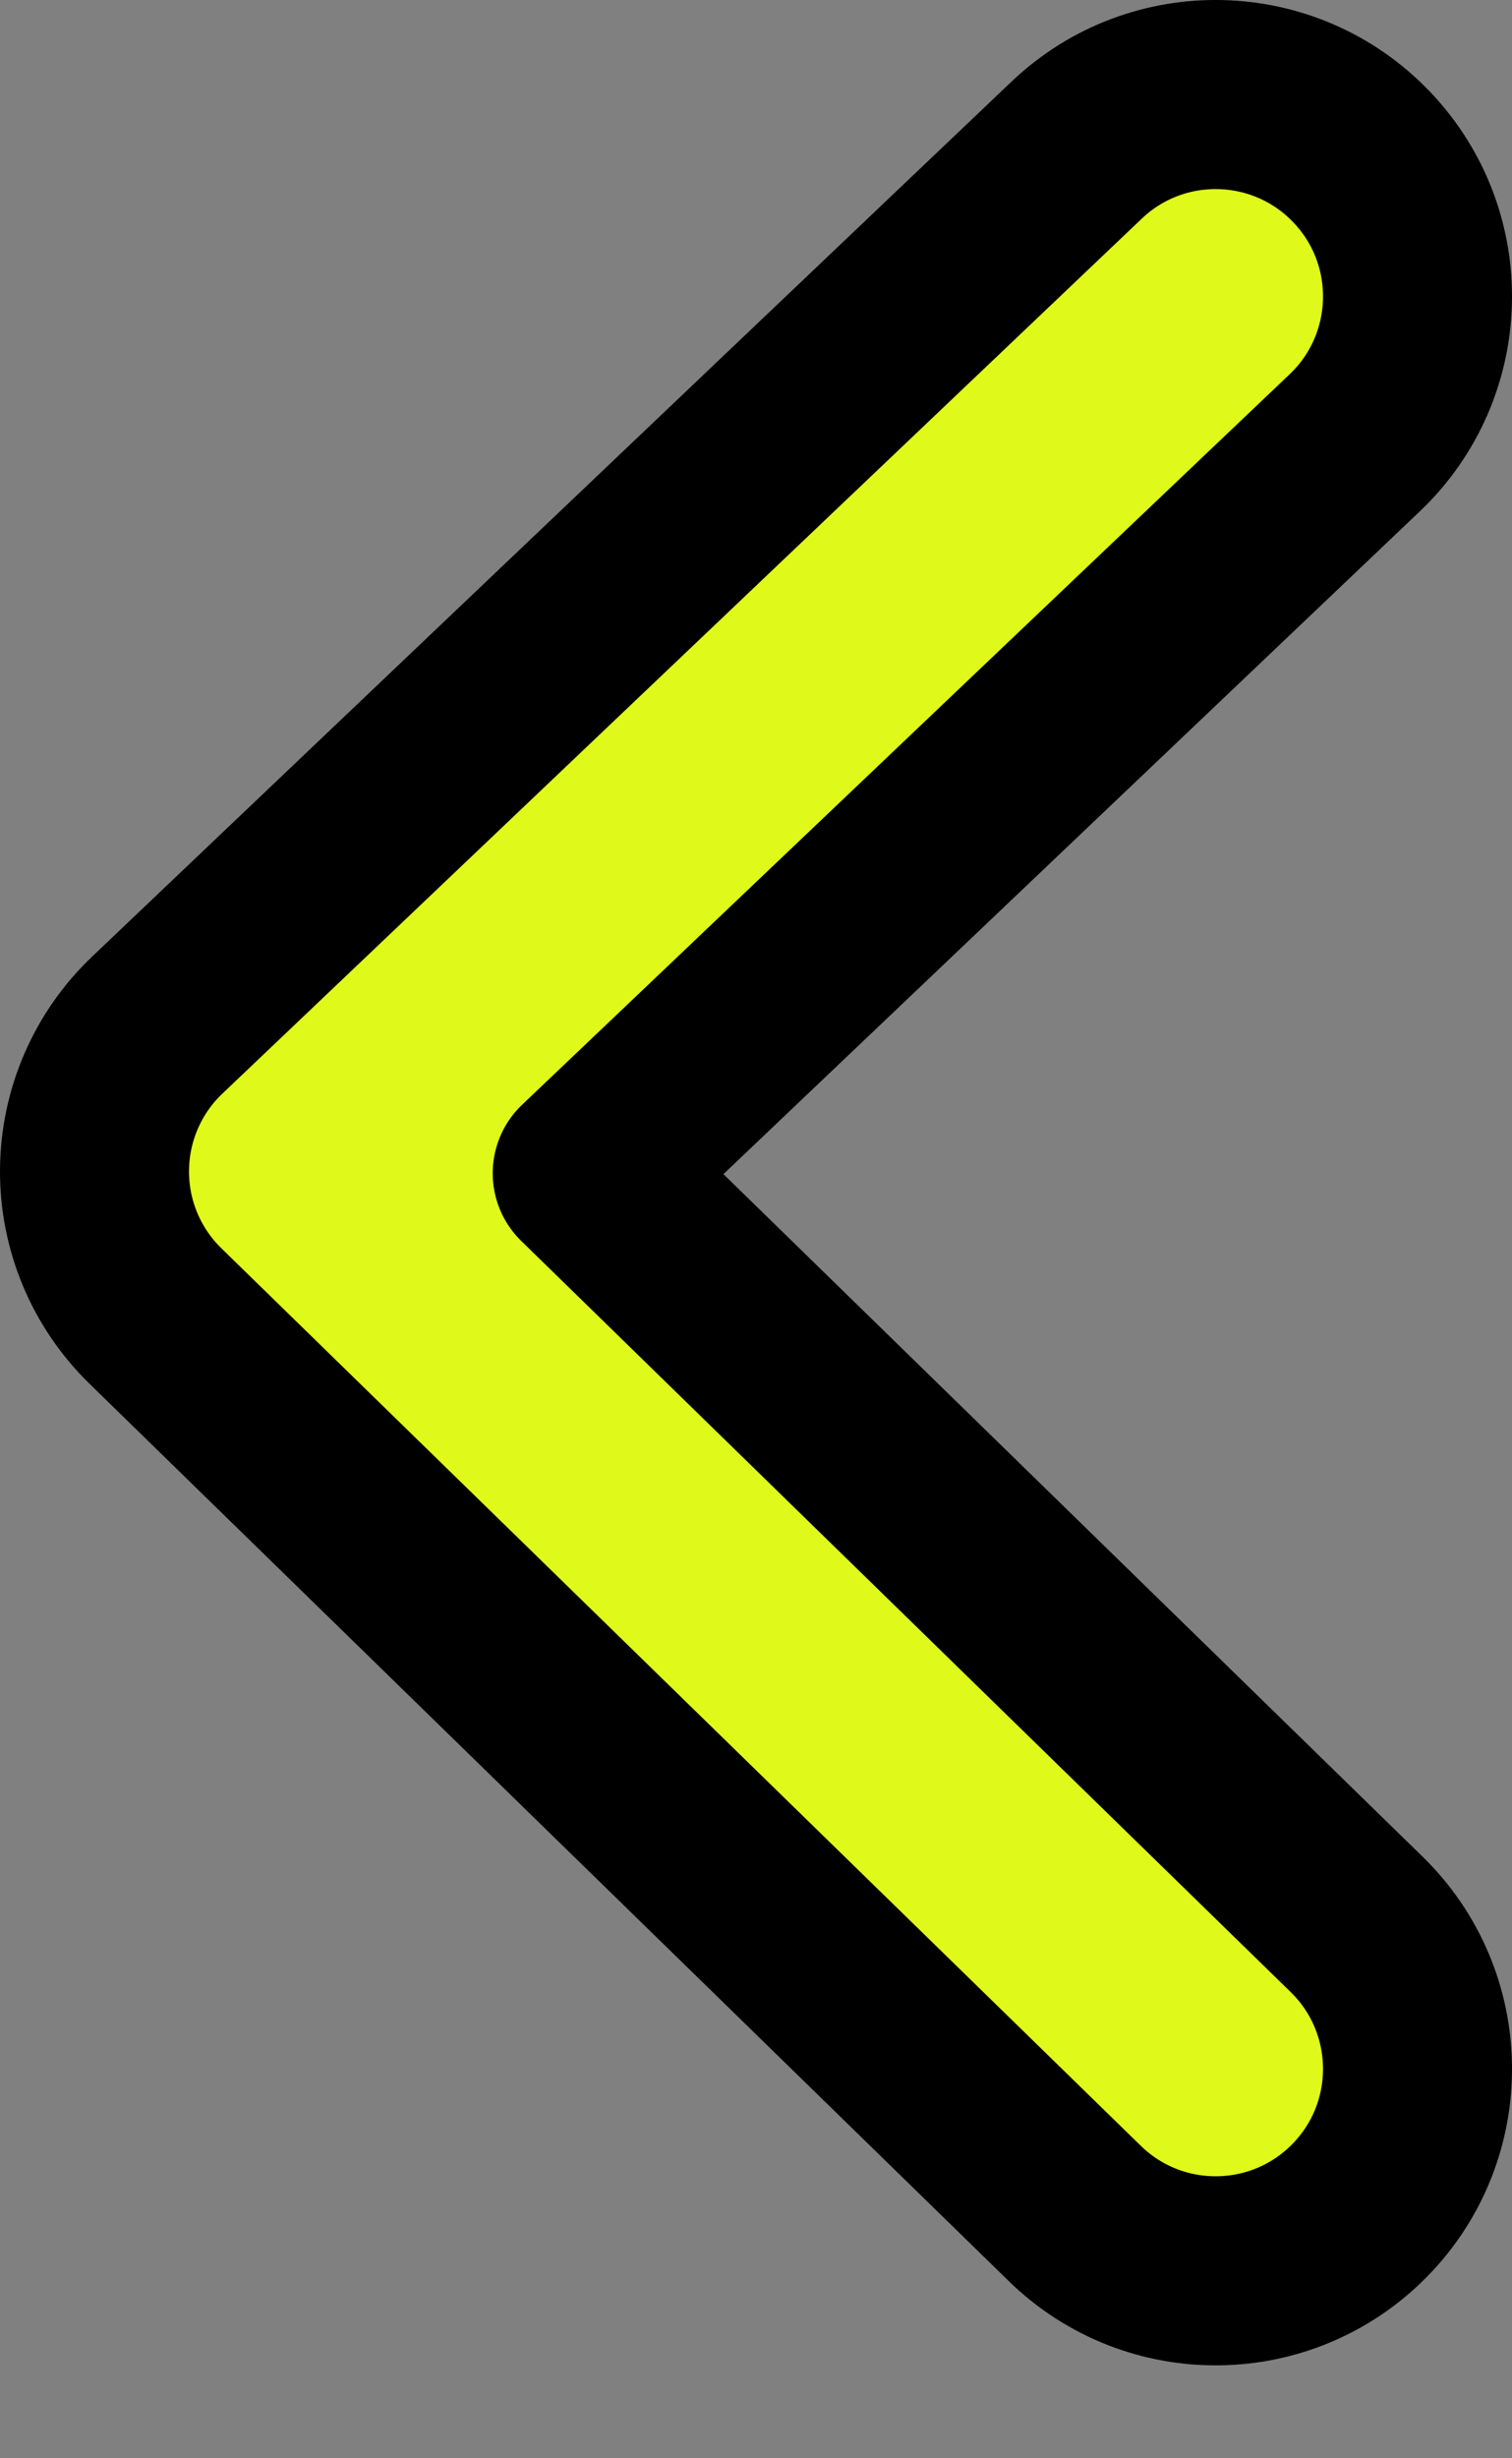 <svg width="16" height="26" viewBox="0 0 16 26" fill="none" xmlns="http://www.w3.org/2000/svg">
<rect x="0" y="0" width="16" height="26" fill="#808080" stroke="none"/>
<path fill-rule="evenodd" clip-rule="evenodd" d="M14.412 1.664C15.225 2.518 15.191 3.87 14.336 4.683L6.214 12.409L14.356 20.353C15.2 21.176 15.217 22.529 14.393 23.373C13.569 24.217 12.217 24.234 11.373 23.41L1.644 13.918C1.229 13.513 0.996 12.957 1 12.376C1.004 11.796 1.243 11.242 1.664 10.842L11.393 1.588C12.247 0.775 13.599 0.809 14.412 1.664Z" fill="#DFF91B" stroke="black" stroke-width="2" stroke-miterlimit="3.864" stroke-linecap="round" stroke-linejoin="round"/>
</svg>
